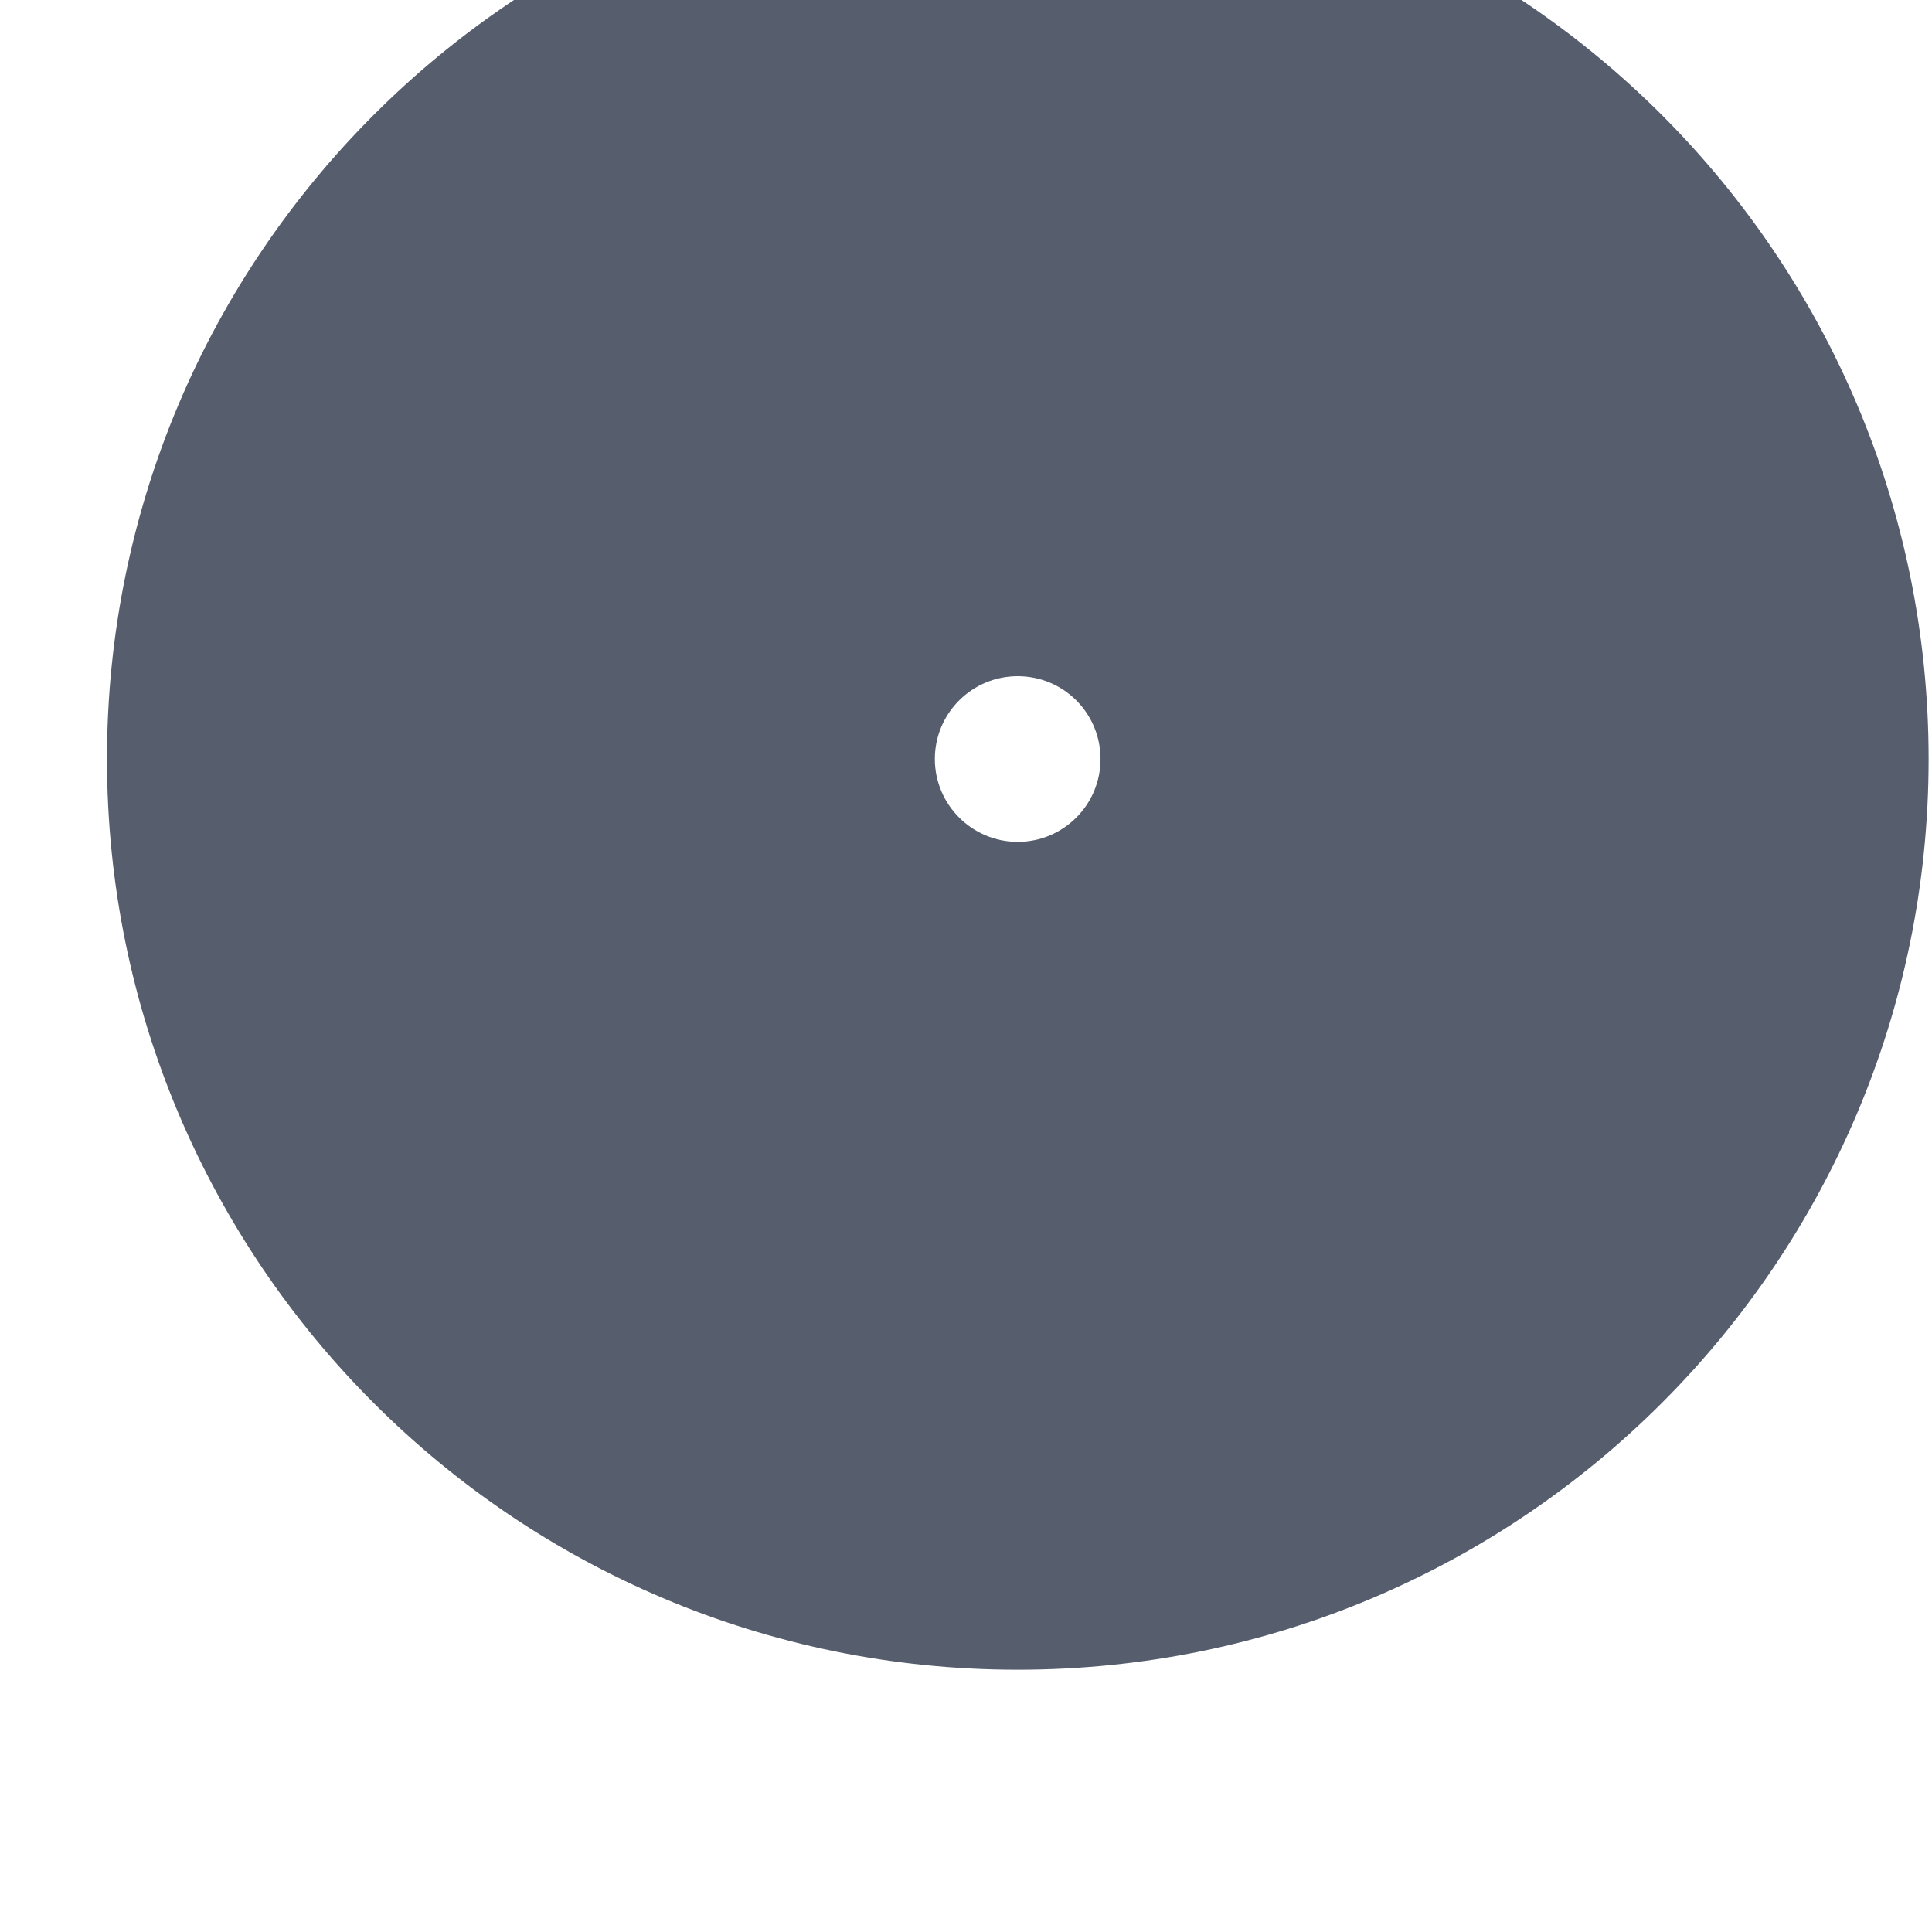 <svg width="8" height="8" viewBox="0 0 8 8" fill="none" xmlns="http://www.w3.org/2000/svg" xmlns:xlink="http://www.w3.org/1999/xlink">
<path d="M3.871,3.143C3.871,2.953 4.025,2.8 4.214,2.8L4.214,6.914C6.297,6.914 7.986,5.226 7.986,3.143L3.871,3.143ZM4.214,2.8C4.404,2.8 4.557,2.953 4.557,3.143L0.443,3.143C0.443,5.226 2.131,6.914 4.214,6.914L4.214,2.8ZM4.557,3.143C4.557,3.332 4.404,3.486 4.214,3.486L4.214,-0.629C2.131,-0.629 0.443,1.06 0.443,3.143L4.557,3.143ZM4.214,3.486C4.025,3.486 3.871,3.332 3.871,3.143L7.986,3.143C7.986,1.06 6.297,-0.629 4.214,-0.629L4.214,3.486Z" transform="rotate(0 4.214 3.143)" fill="#565D6D"/>
</svg>
